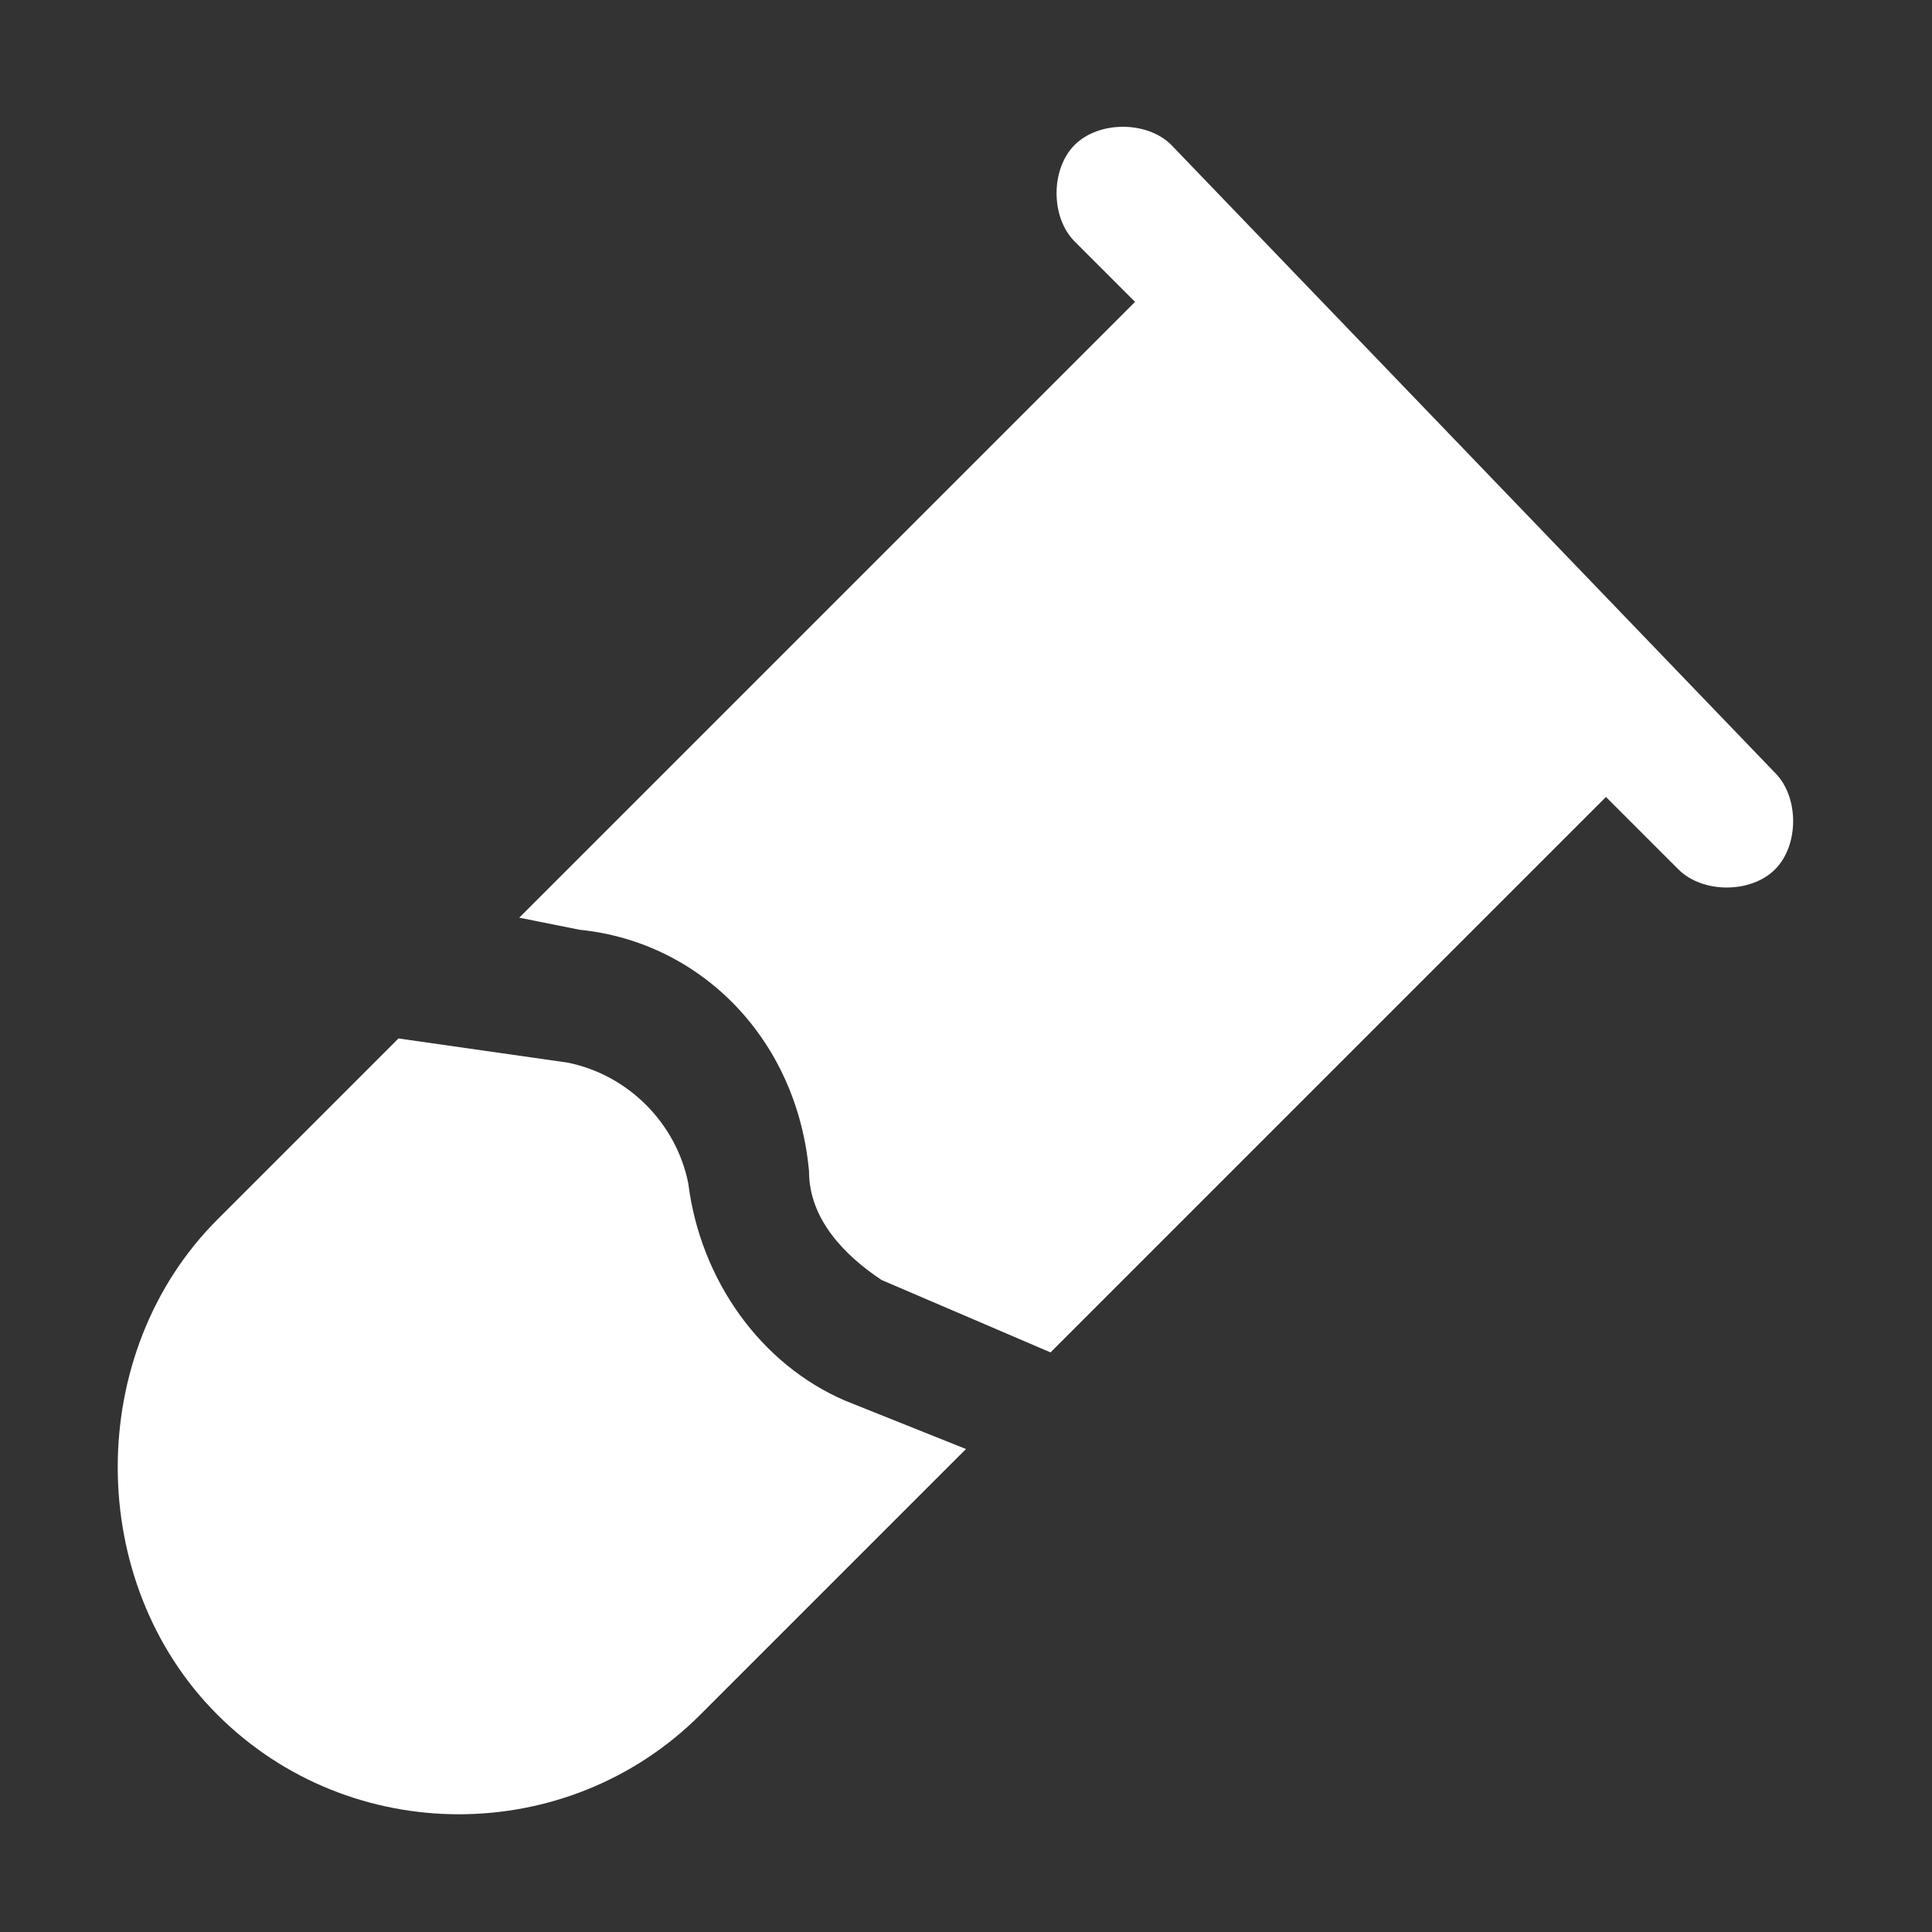 <?xml version="1.0" encoding="utf-8"?>
<!-- Generator: Adobe Illustrator 19.0.0, SVG Export Plug-In . SVG Version: 6.00 Build 0)  -->
<svg version="1.1" id="Layer_2" xmlns="http://www.w3.org/2000/svg" xmlns:xlink="http://www.w3.org/1999/xlink" x="0px" y="0px"
	 viewBox="-297 389 16 16" style="enable-background:new -297 389 16 16;" xml:space="preserve">
<rect x="-297" y="389" width="16" height="16" fill="#333333" stroke="none"/>
<style type="text/css">
	.st0{fill:#FFFFFF;}
</style>
<g id="SVGRepo_bgCarrier">
</g>
<g id="SVGRepo_tracerCarrier">
</g>
<g id="SVGRepo_iconCarrier">
	<path class="st0" d="M-287.3,390.2c-0.2-0.2-0.6-0.2-0.8,0c-0.2,0.2-0.2,0.6,0,0.8l0.5,0.5l-5.1,5.1l0.5,0.1c1,0.1,1.8,0.9,1.9,2
		c0,0.4,0.3,0.7,0.6,0.9l1.4,0.6l4.6-4.6l0.6,0.6c0.2,0.2,0.6,0.2,0.8,0c0.2-0.2,0.2-0.6,0-0.8L-287.3,390.2z"/>
	<path class="st0" d="M-295.2,399.1l1.5-1.5l1.4,0.2c0.5,0.1,0.9,0.5,1,1c0.1,0.8,0.6,1.5,1.3,1.8l1,0.4l-2.2,2.2
		c-1.1,1.1-2.9,1.1-4,0C-296.3,402.1-296.3,400.2-295.2,399.1z"/>
</g>
</svg>
